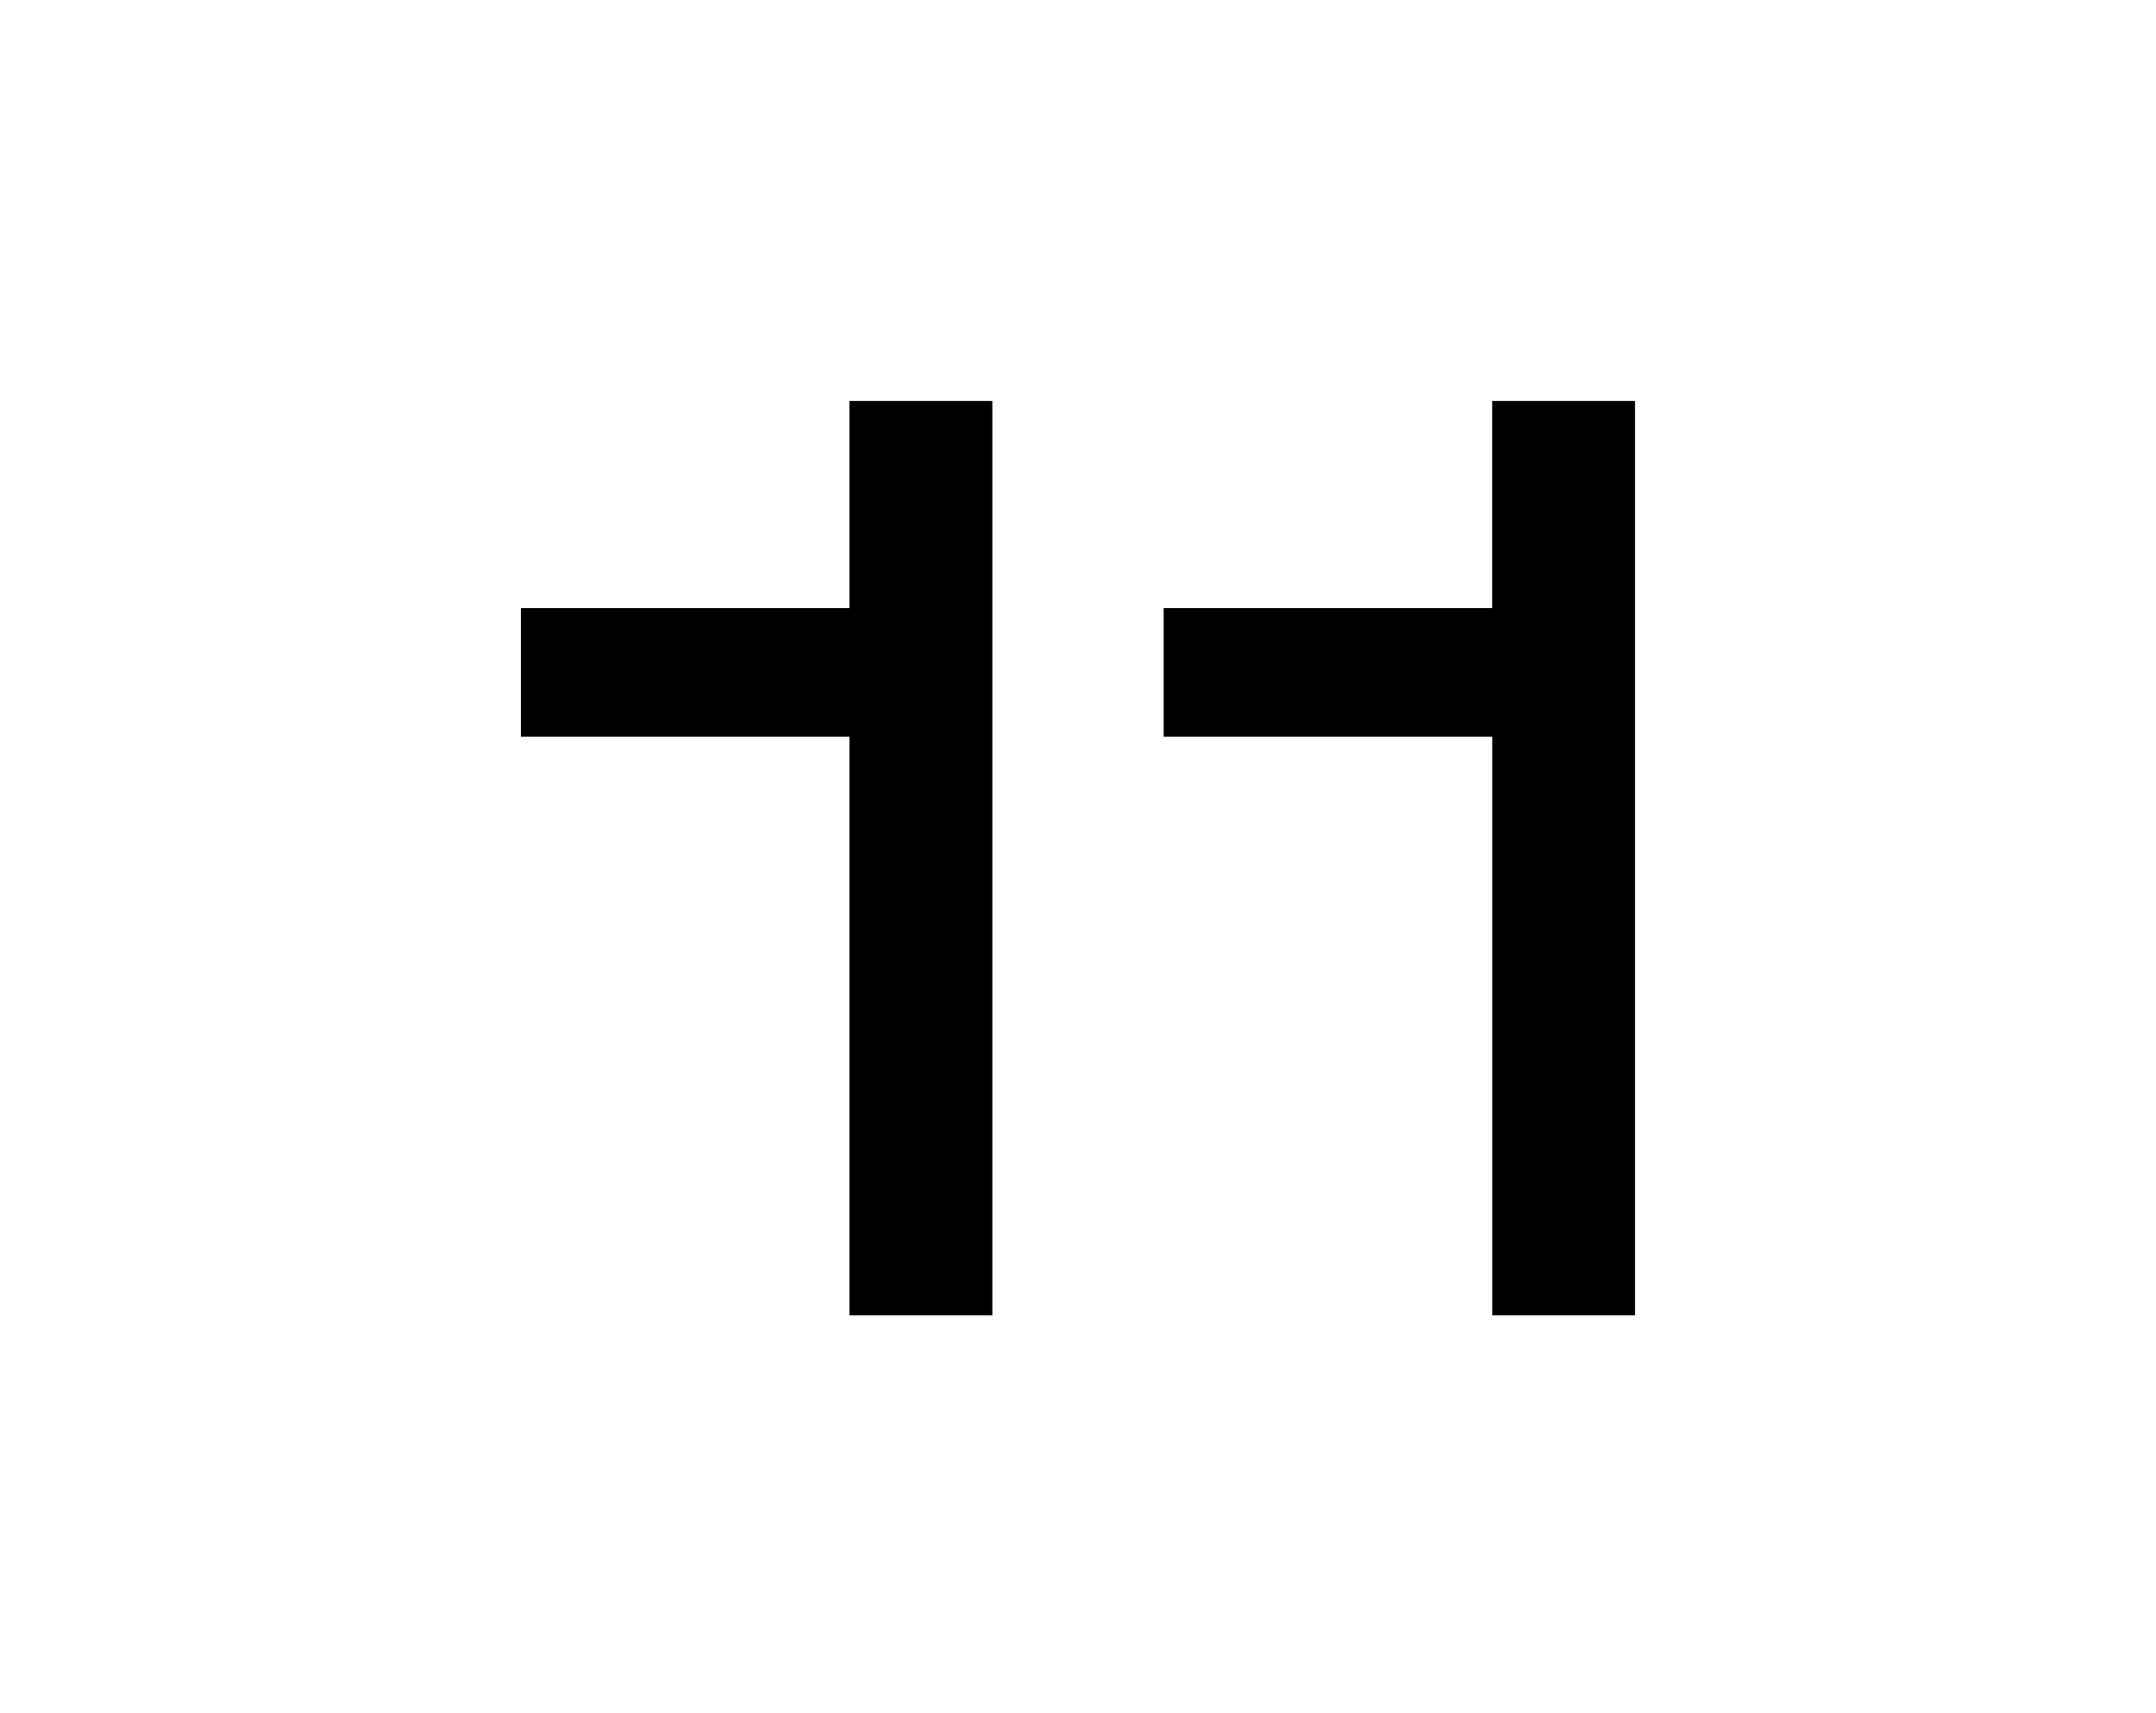 <svg xmlns="http://www.w3.org/2000/svg" viewBox="0 0 365 290"><title>Untitled-4</title><g id="Layer_4" data-name="Layer 4"><path d="M143.81,124.7H88.19V102.93h55.62V67.87H168V222.64H143.81Z"/><path d="M252.63,124.7H197V102.93h55.62V67.87h24.18V222.64H252.63Z"/></g></svg>